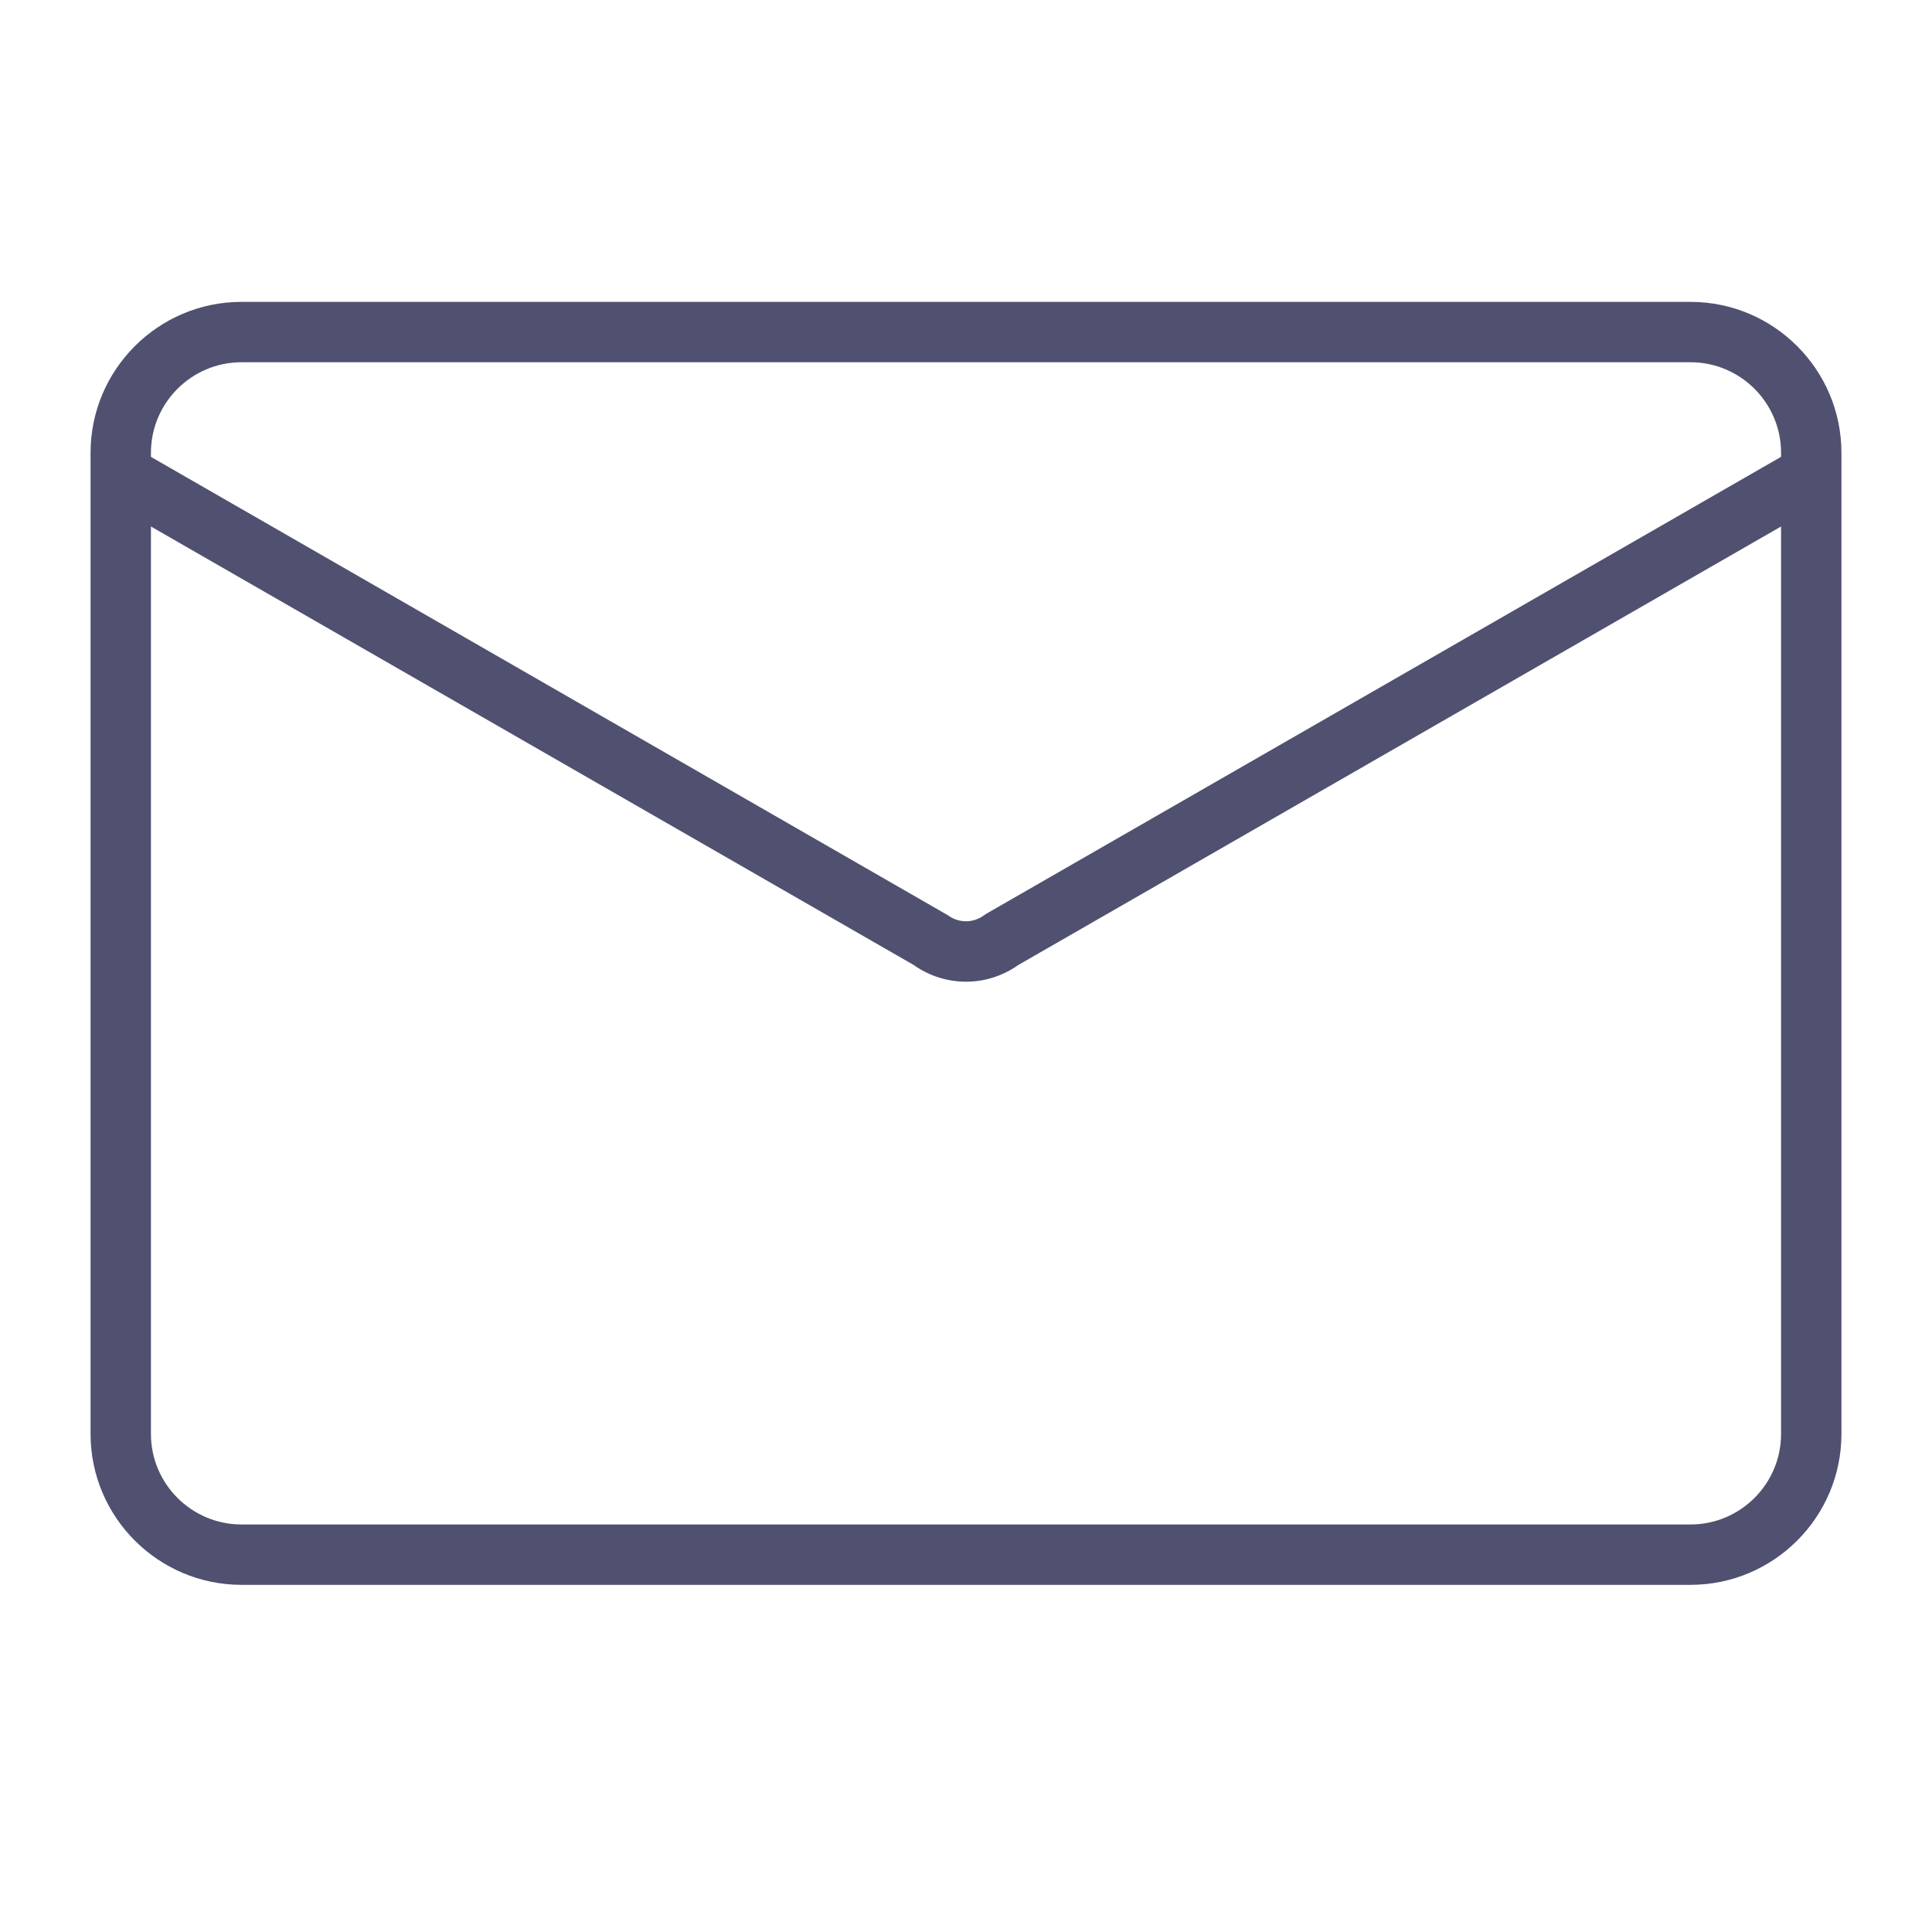 <svg xmlns="http://www.w3.org/2000/svg" enable-background="new 0 0 128 128" viewBox="0 0 128 128"><path fill="#505070" d="M112 105H16c-5.514 0-10-4.486-10-10V30c0-5.514 4.486-10 10-10h96c5.514 0 10 4.486 10 10v65c0 5.514-4.486 10-10 10zM16 24c-3.309 0-6 2.691-6 6v65c0 3.309 2.691 6 6 6h96c3.309 0 6-2.691 6-6V30c0-3.309-2.691-6-6-6H16z"/><path fill="#505070" d="M64 65.04a5.989 5.989 0 0 1-3.456-1.101L8.003 33.734a2.001 2.001 0 0 1-.737-2.731 2.004 2.004 0 0 1 2.731-.737l52.816 30.379a1.997 1.997 0 0 0 2.373 0l.188-.123 52.629-30.256a2.001 2.001 0 0 1 1.994 3.468L67.456 63.939A5.989 5.989 0 0 1 64 65.04z"/></svg>